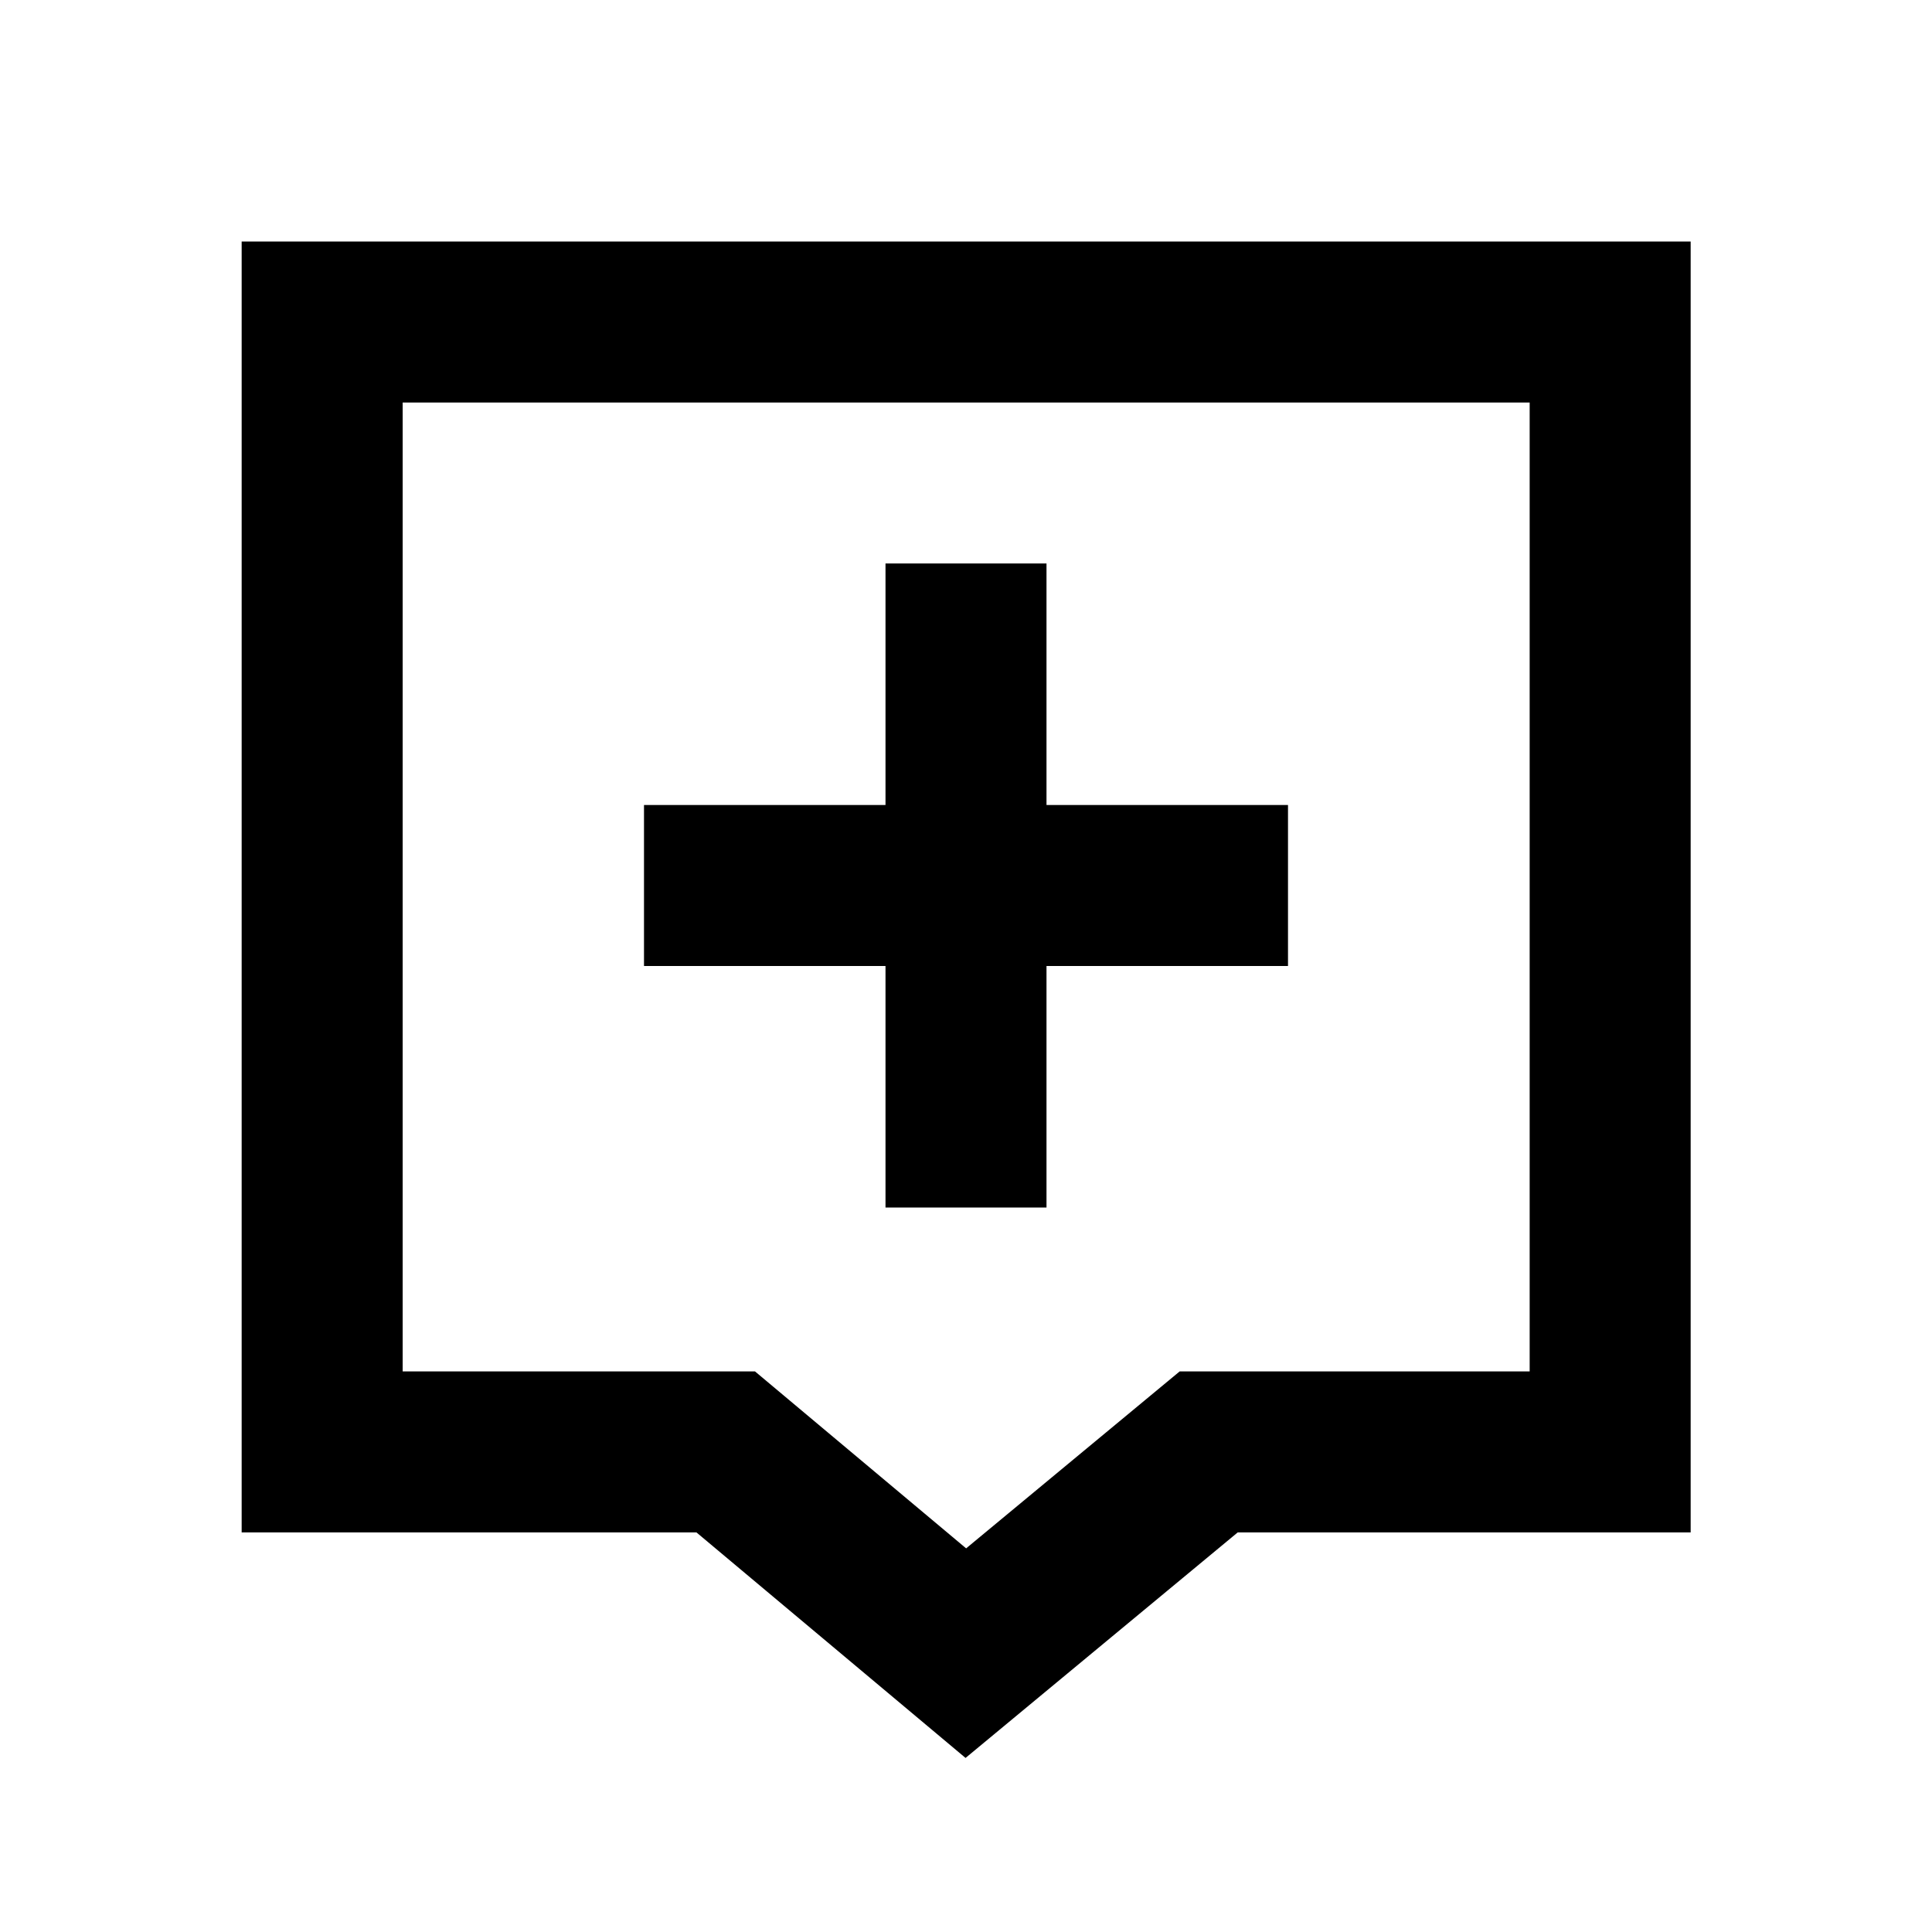 <svg width="24" height="24" viewBox="0 0 24 24" fill="none" xmlns="http://www.w3.org/2000/svg">
<path d="M12 8V11M12 11V14M12 11H9M12 11H15M4.002 4L20.002 4V18.036L15.015 18.036L11.998 20.536L9.015 18.036H4.002V4Z" stroke="black" stroke-width="2" stroke-linecap="square"/>
</svg>
